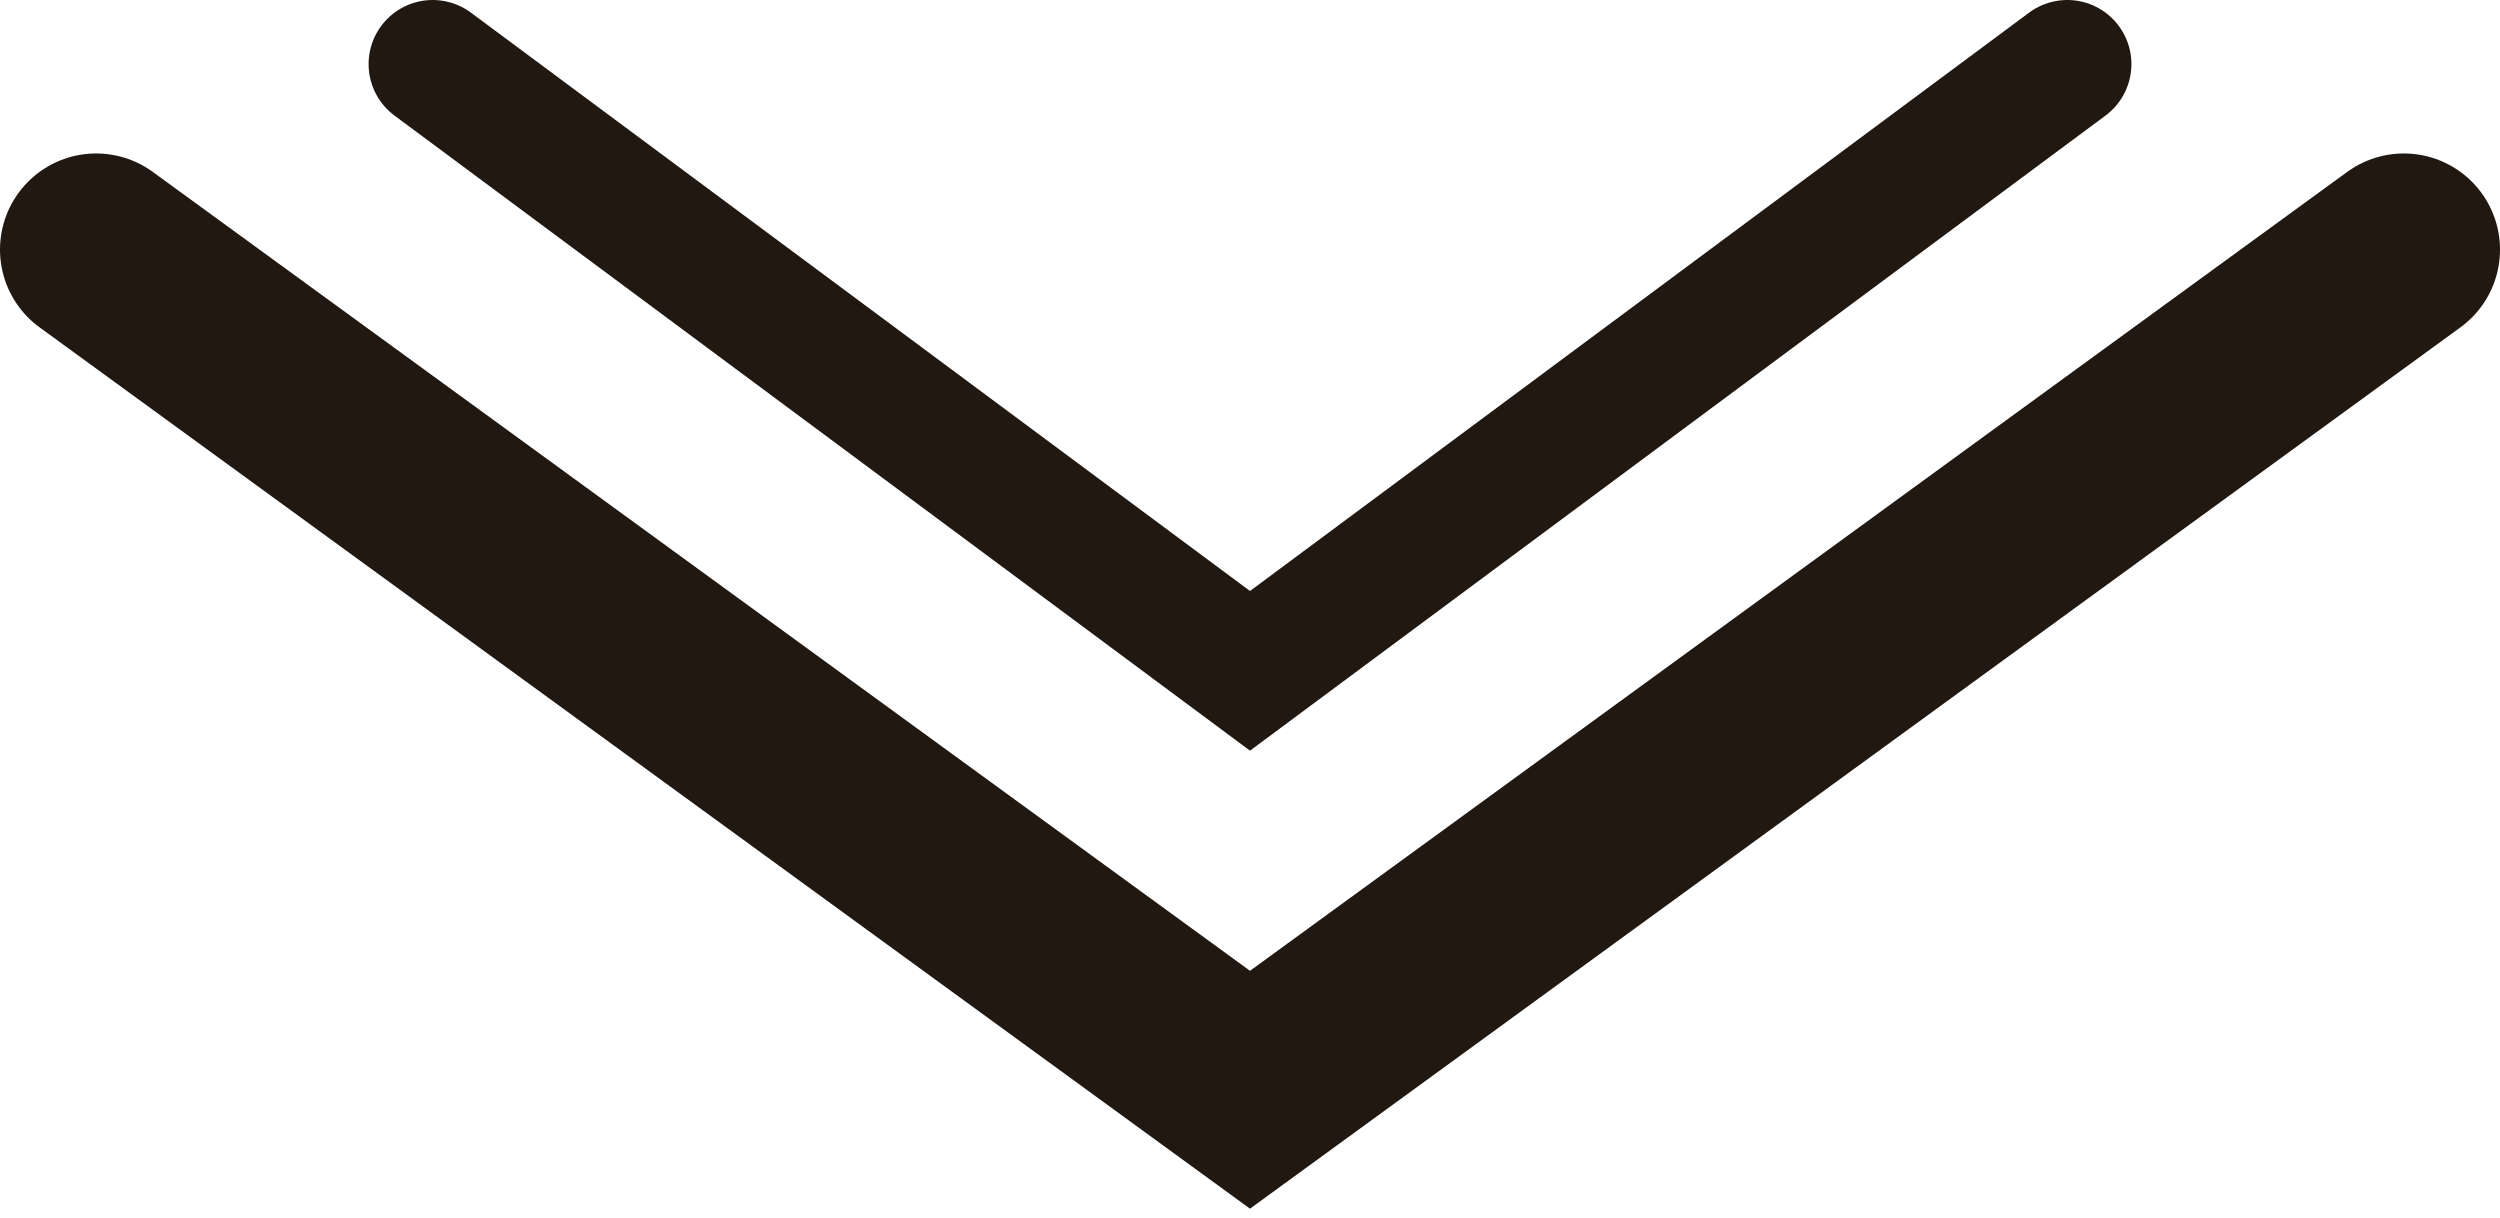 <svg width="39" height="19" viewBox="0 0 39 19" fill="none" xmlns="http://www.w3.org/2000/svg">
<path d="M1.5 3.894L19.5 17L37.5 3.894" stroke="#201811" stroke-width="3" stroke-linecap="round"/>
<path d="M6.75 1L19.5 10.465L32.25 1" stroke="#201811" stroke-width="2" stroke-linecap="round"/>
</svg>
